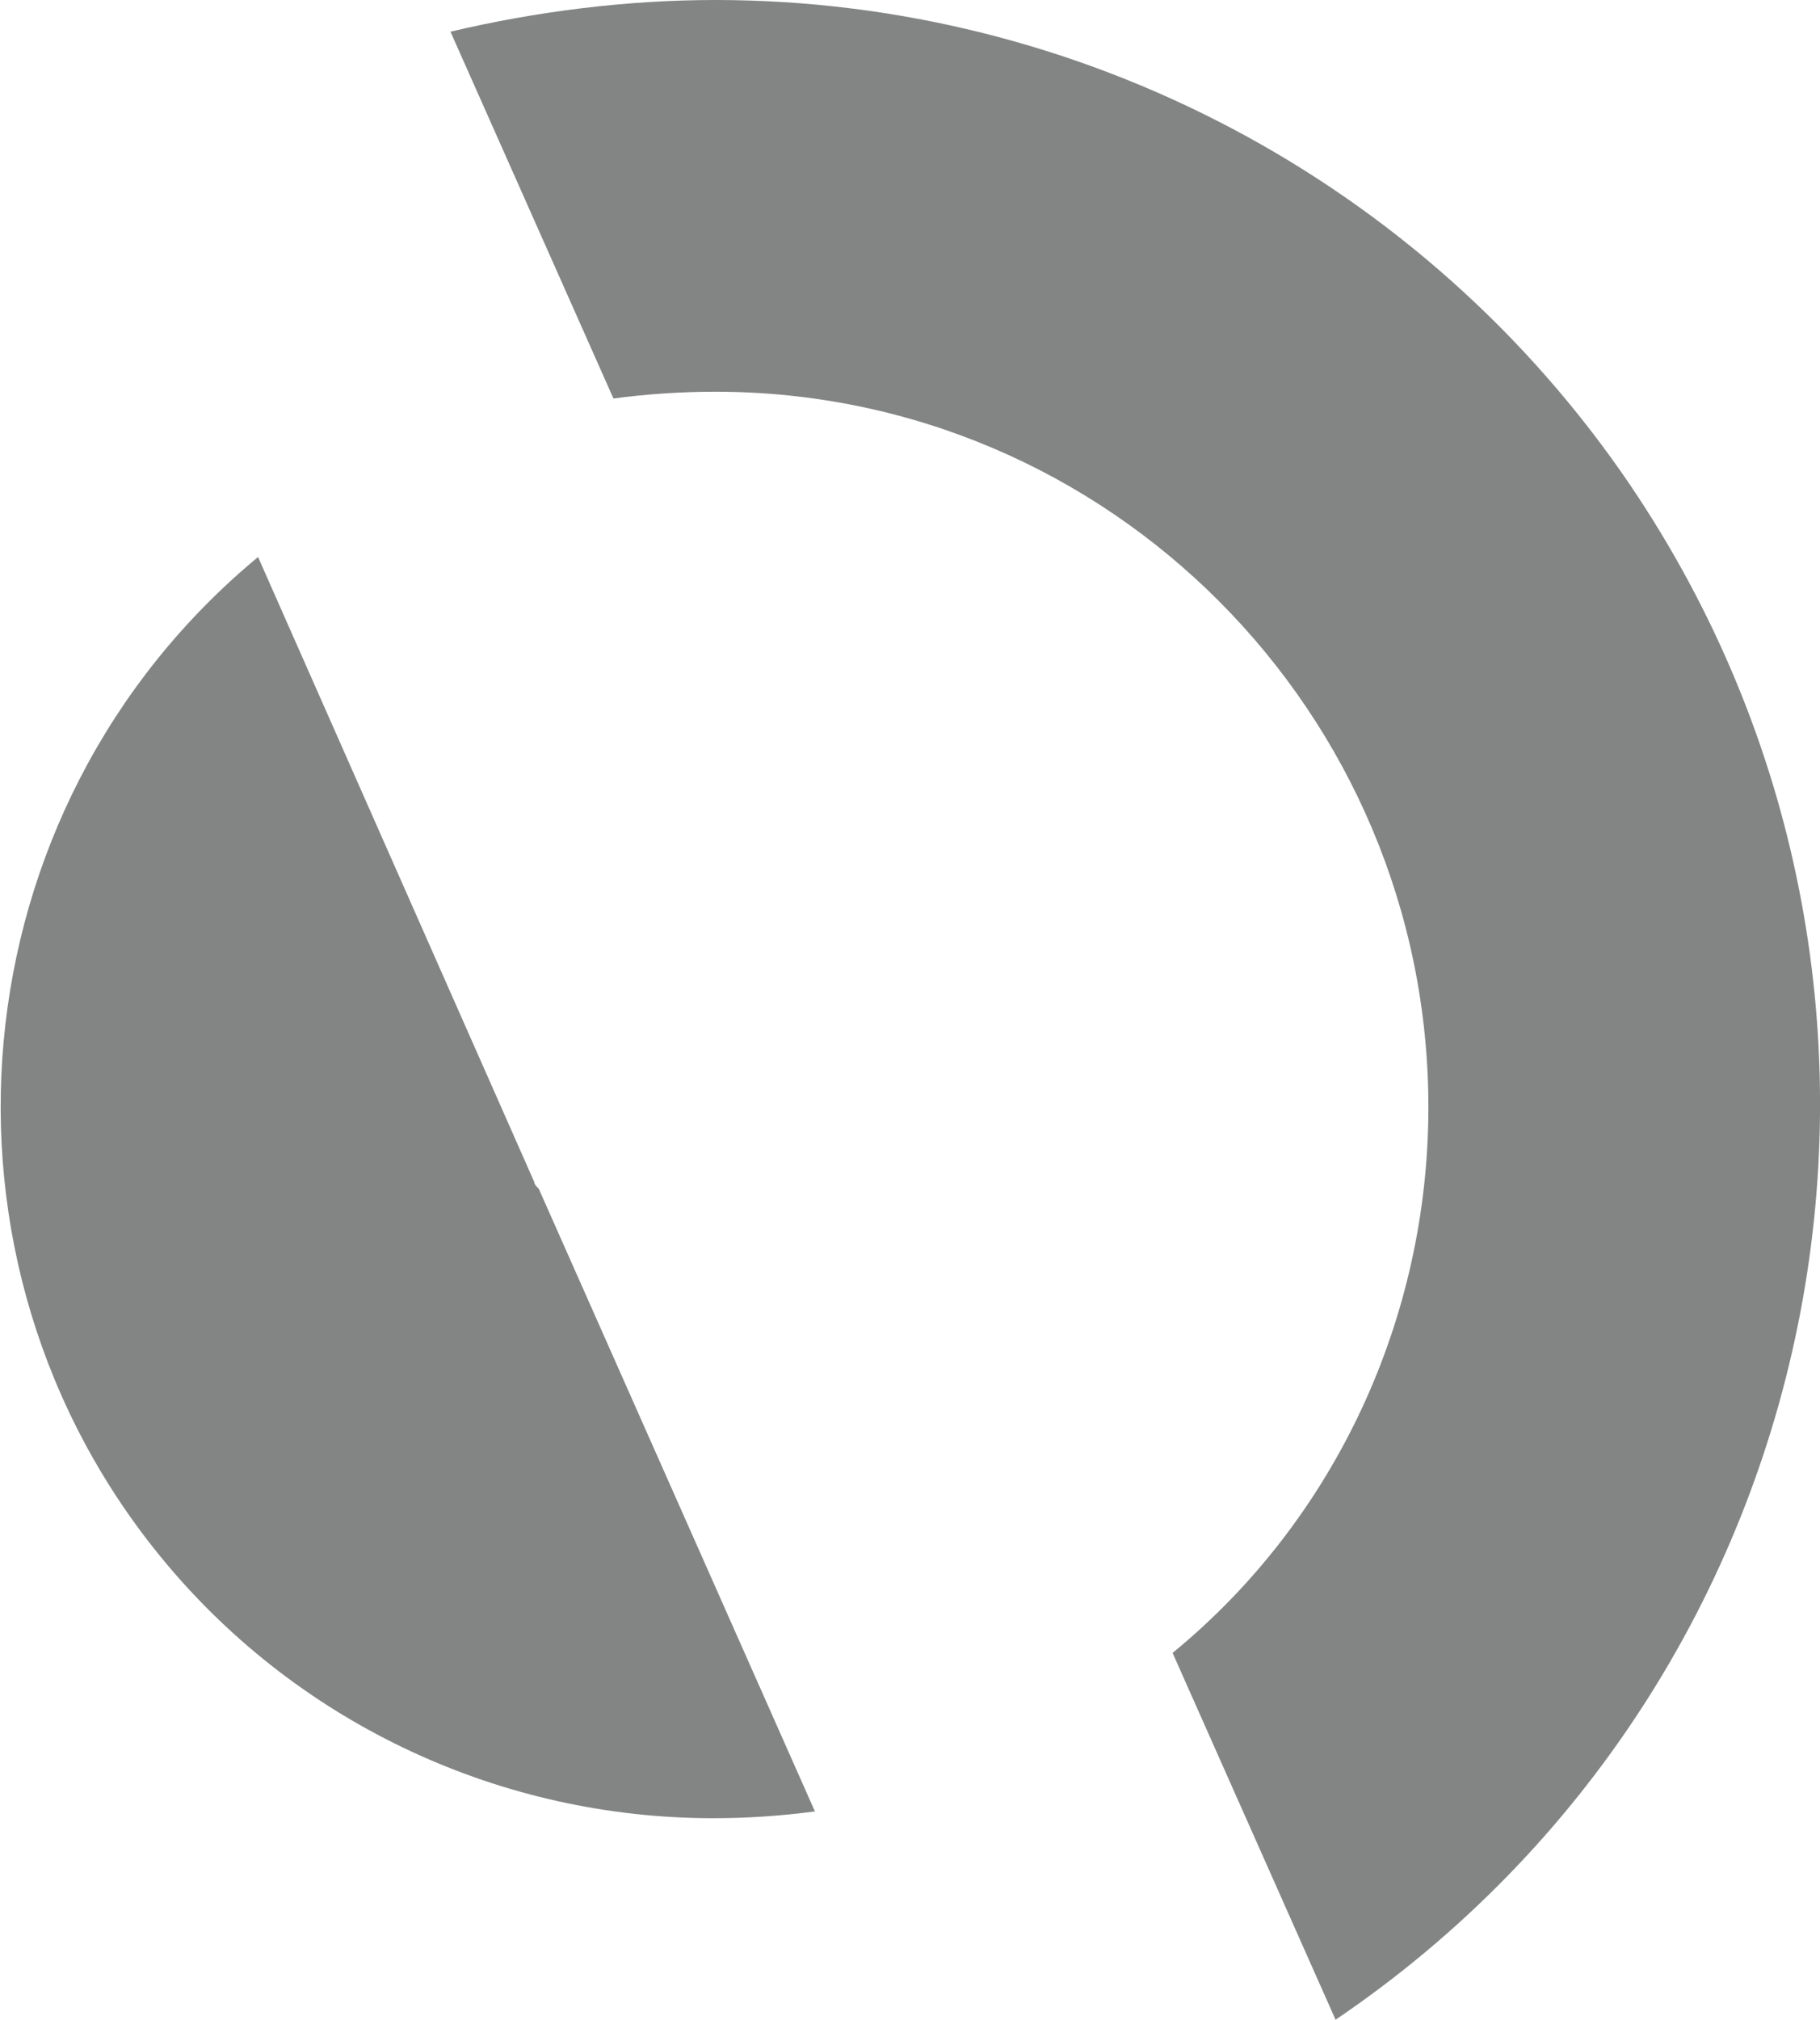 <?xml version="1.0" encoding="utf-8"?>
<!-- Generator: Adobe Illustrator 19.2.0, SVG Export Plug-In . SVG Version: 6.00 Build 0)  -->
<svg version="1.1" id="Layer_1" xmlns="http://www.w3.org/2000/svg" xmlns:xlink="http://www.w3.org/1999/xlink" x="0px" y="0px"
	 viewBox="0 0 80.4 89.2" style="enable-background:new 0 0 80.4 89.2;" xml:space="preserve">
<style type="text/css">
	.st0{fill:#838484;}
</style>
<title>AppDynamicsALogo_gray</title>
<path class="st0" d="M23.6,52.2L11.4,24.6C-2,35.7-3.8,55.7,7.3,69c6,7.2,14.9,11.3,24.2,11.3c1.5,0,3-0.1,4.5-0.3L23.8,52.5
	C23.7,52.4,23.6,52.3,23.6,52.2z M31.6,0c-3.9,0-7.9,0.5-11.7,1.4l7.2,16.2c1.5-0.2,3-0.3,4.5-0.3c17.4,0,31.5,14.2,31.5,31.6
	c0,9.3-4.1,18.2-11.3,24.1L59,89.2c22.3-15.1,28.1-45.5,13-67.8C62.9,8,47.7,0,31.6,0z"/>
</svg>
